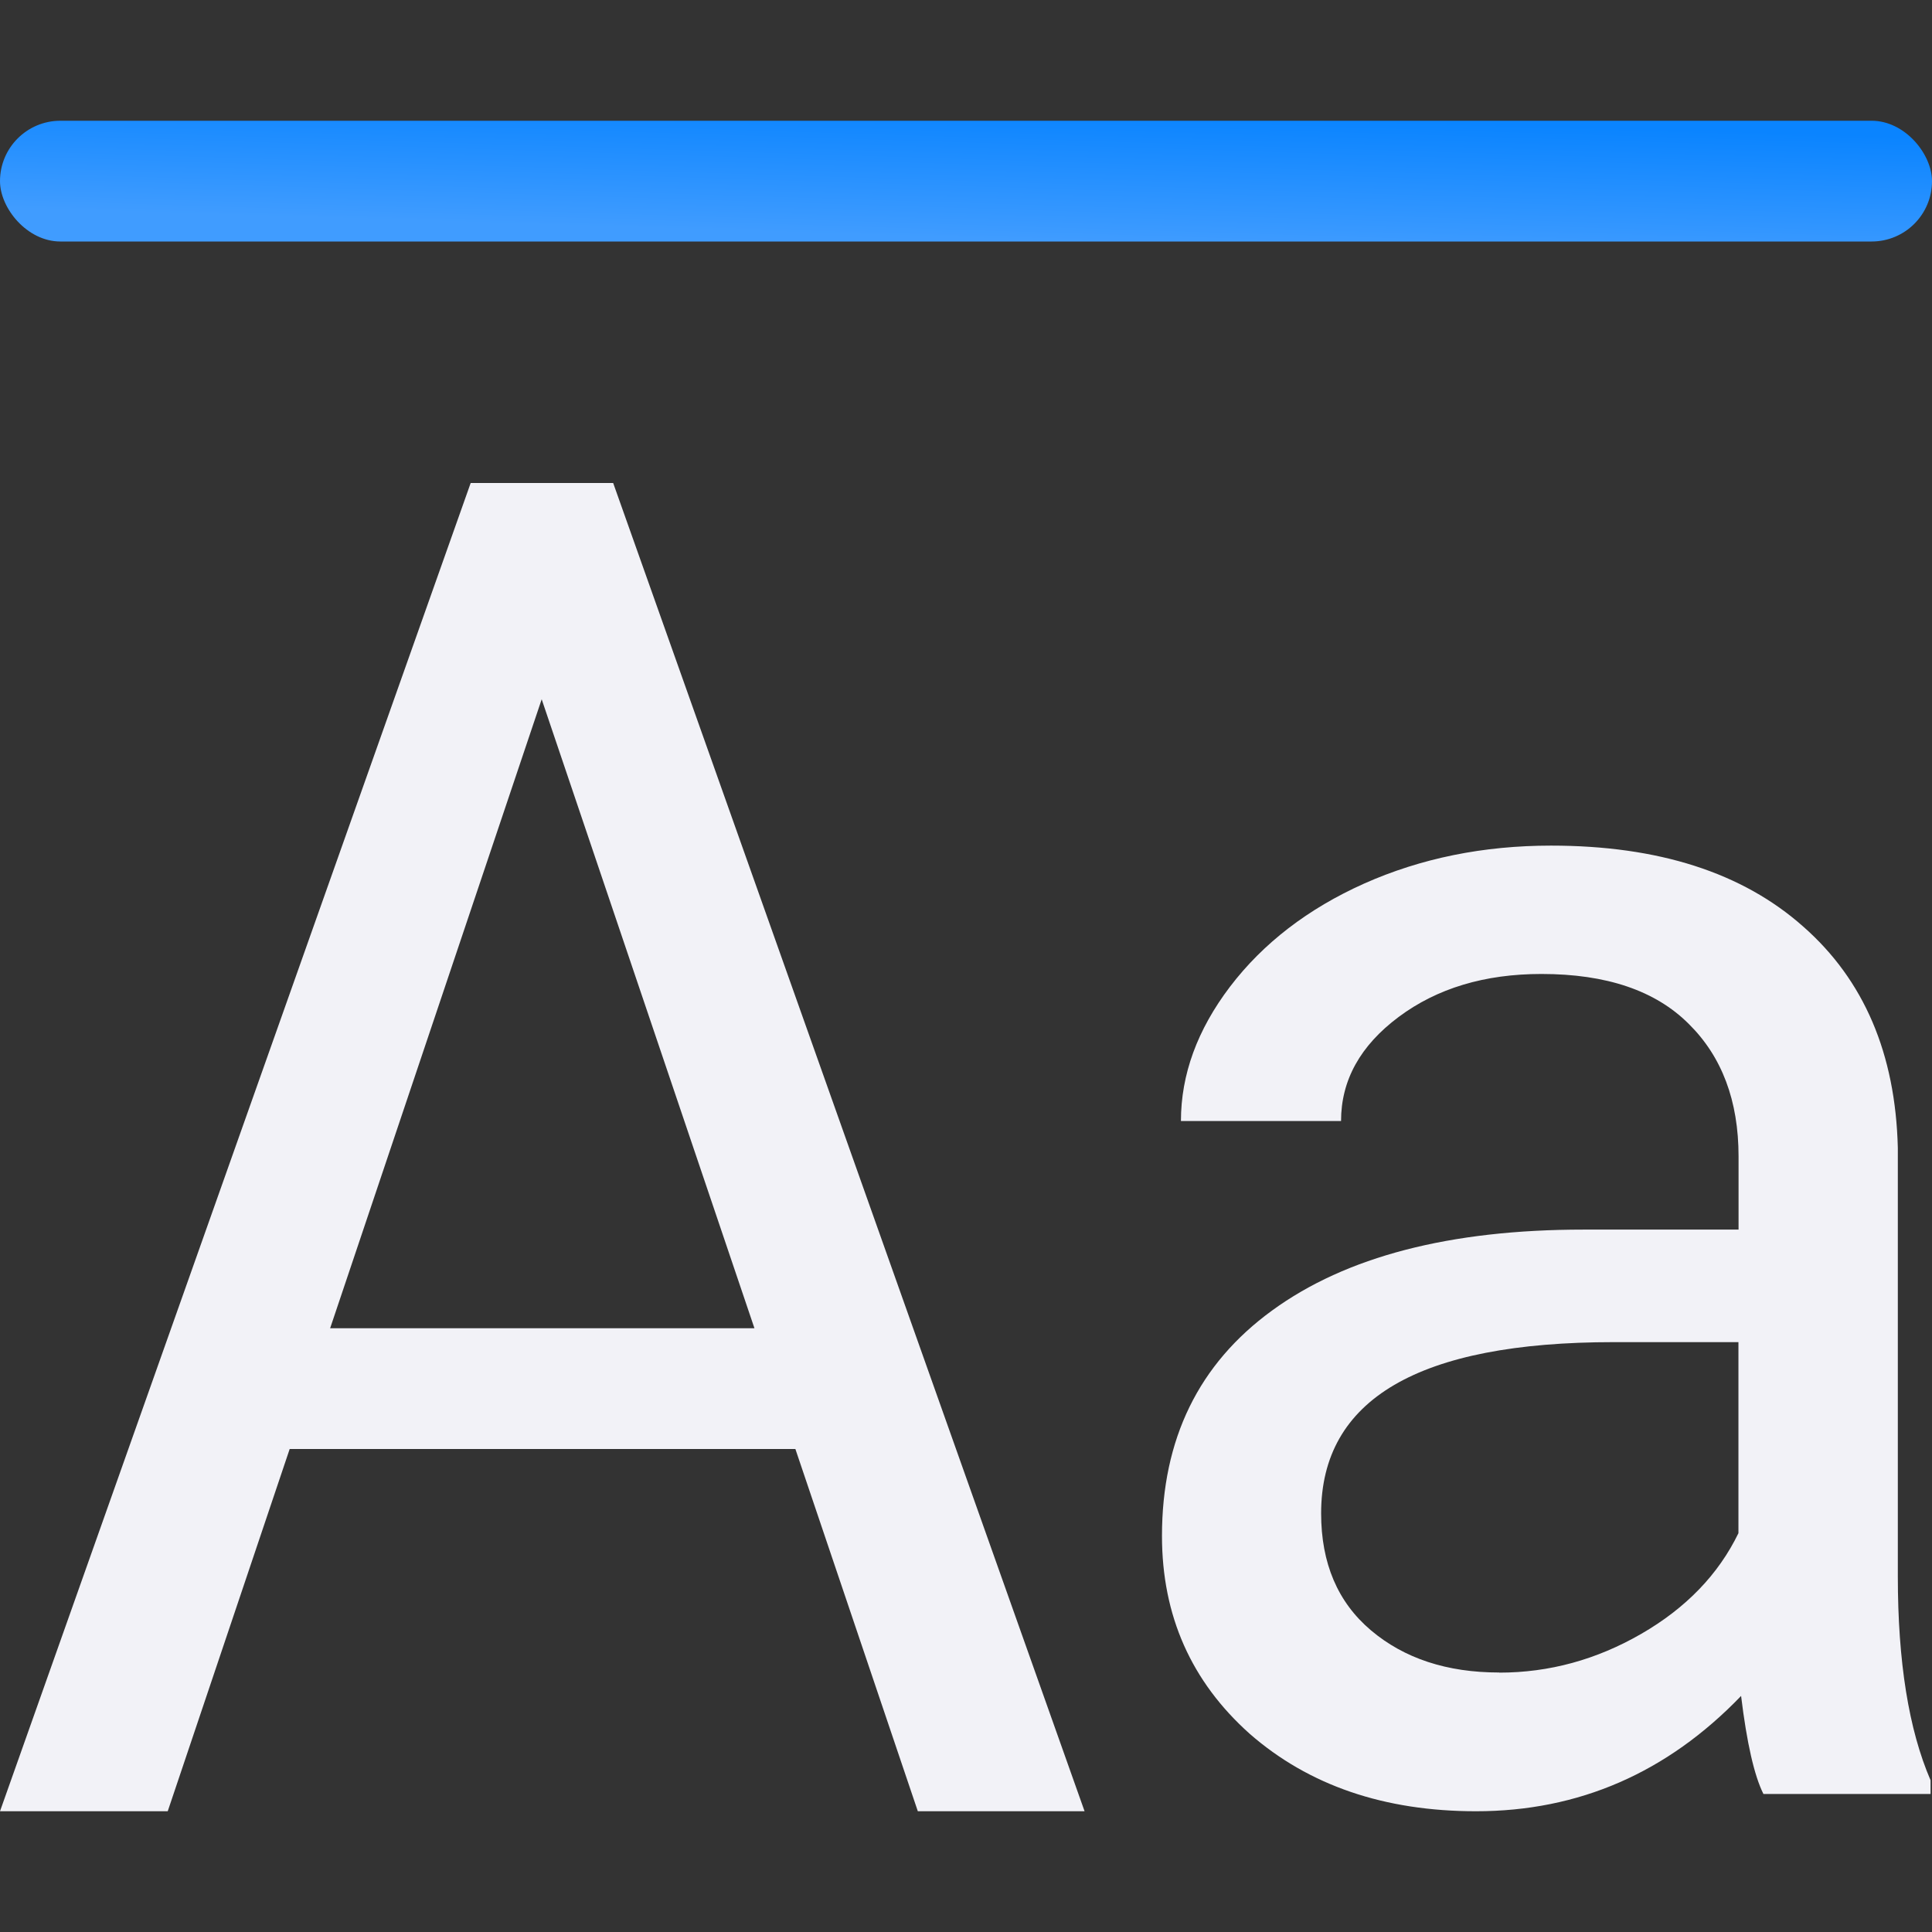 <svg viewBox="0 0 16 16" xmlns="http://www.w3.org/2000/svg" xmlns:xlink="http://www.w3.org/1999/xlink"><rect x="0" y="0" width="16" height="16" fill="#333333" stroke="none"/><linearGradient id="a" gradientUnits="userSpaceOnUse" x1="8.068" x2="8.102" y1="1.975" y2=".89"><stop offset="0" stop-color="#409cff"/><stop offset="1" stop-color="#0a84ff"/></linearGradient>


/&amp;amp;amp;amp;gt;<path d="m3.898 4-3.898 11h1.389l1.01-3h4.188l1.014 3h1.381l-3.904-11zm.588 1.791 1.762 5.209h-3.514z" fill="#f2f2f7"/><rect fill="url(#a)" height="1" ry=".5" width="16" y="1"/><path d="m14.604 14.857q-.114-.228-.185-.812-.919.955-2.195.955-1.14 0-1.874-.641-.727-.649-.727-1.639 0-1.204.912-1.867.919-.67 2.58-.67h1.283v-.606q0-.691-.413-1.098-.413-.413-1.219-.413-.706 0-1.183.356-.477.356-.477.862h-1.326q0-.577.406-1.112.413-.542 1.112-.855.706-.314 1.547-.314 1.333 0 2.088.67.755.663.784 1.832v3.549q0 1.062.271 1.689v.114zm-2.188-1.005q.62 0 1.176-.321.556-.321.805-.834v-1.582h-1.033q-2.423 0-2.423 1.418 0 .62.413.969.413.349 1.062.349z" fill="#f2f2f7"/></svg>